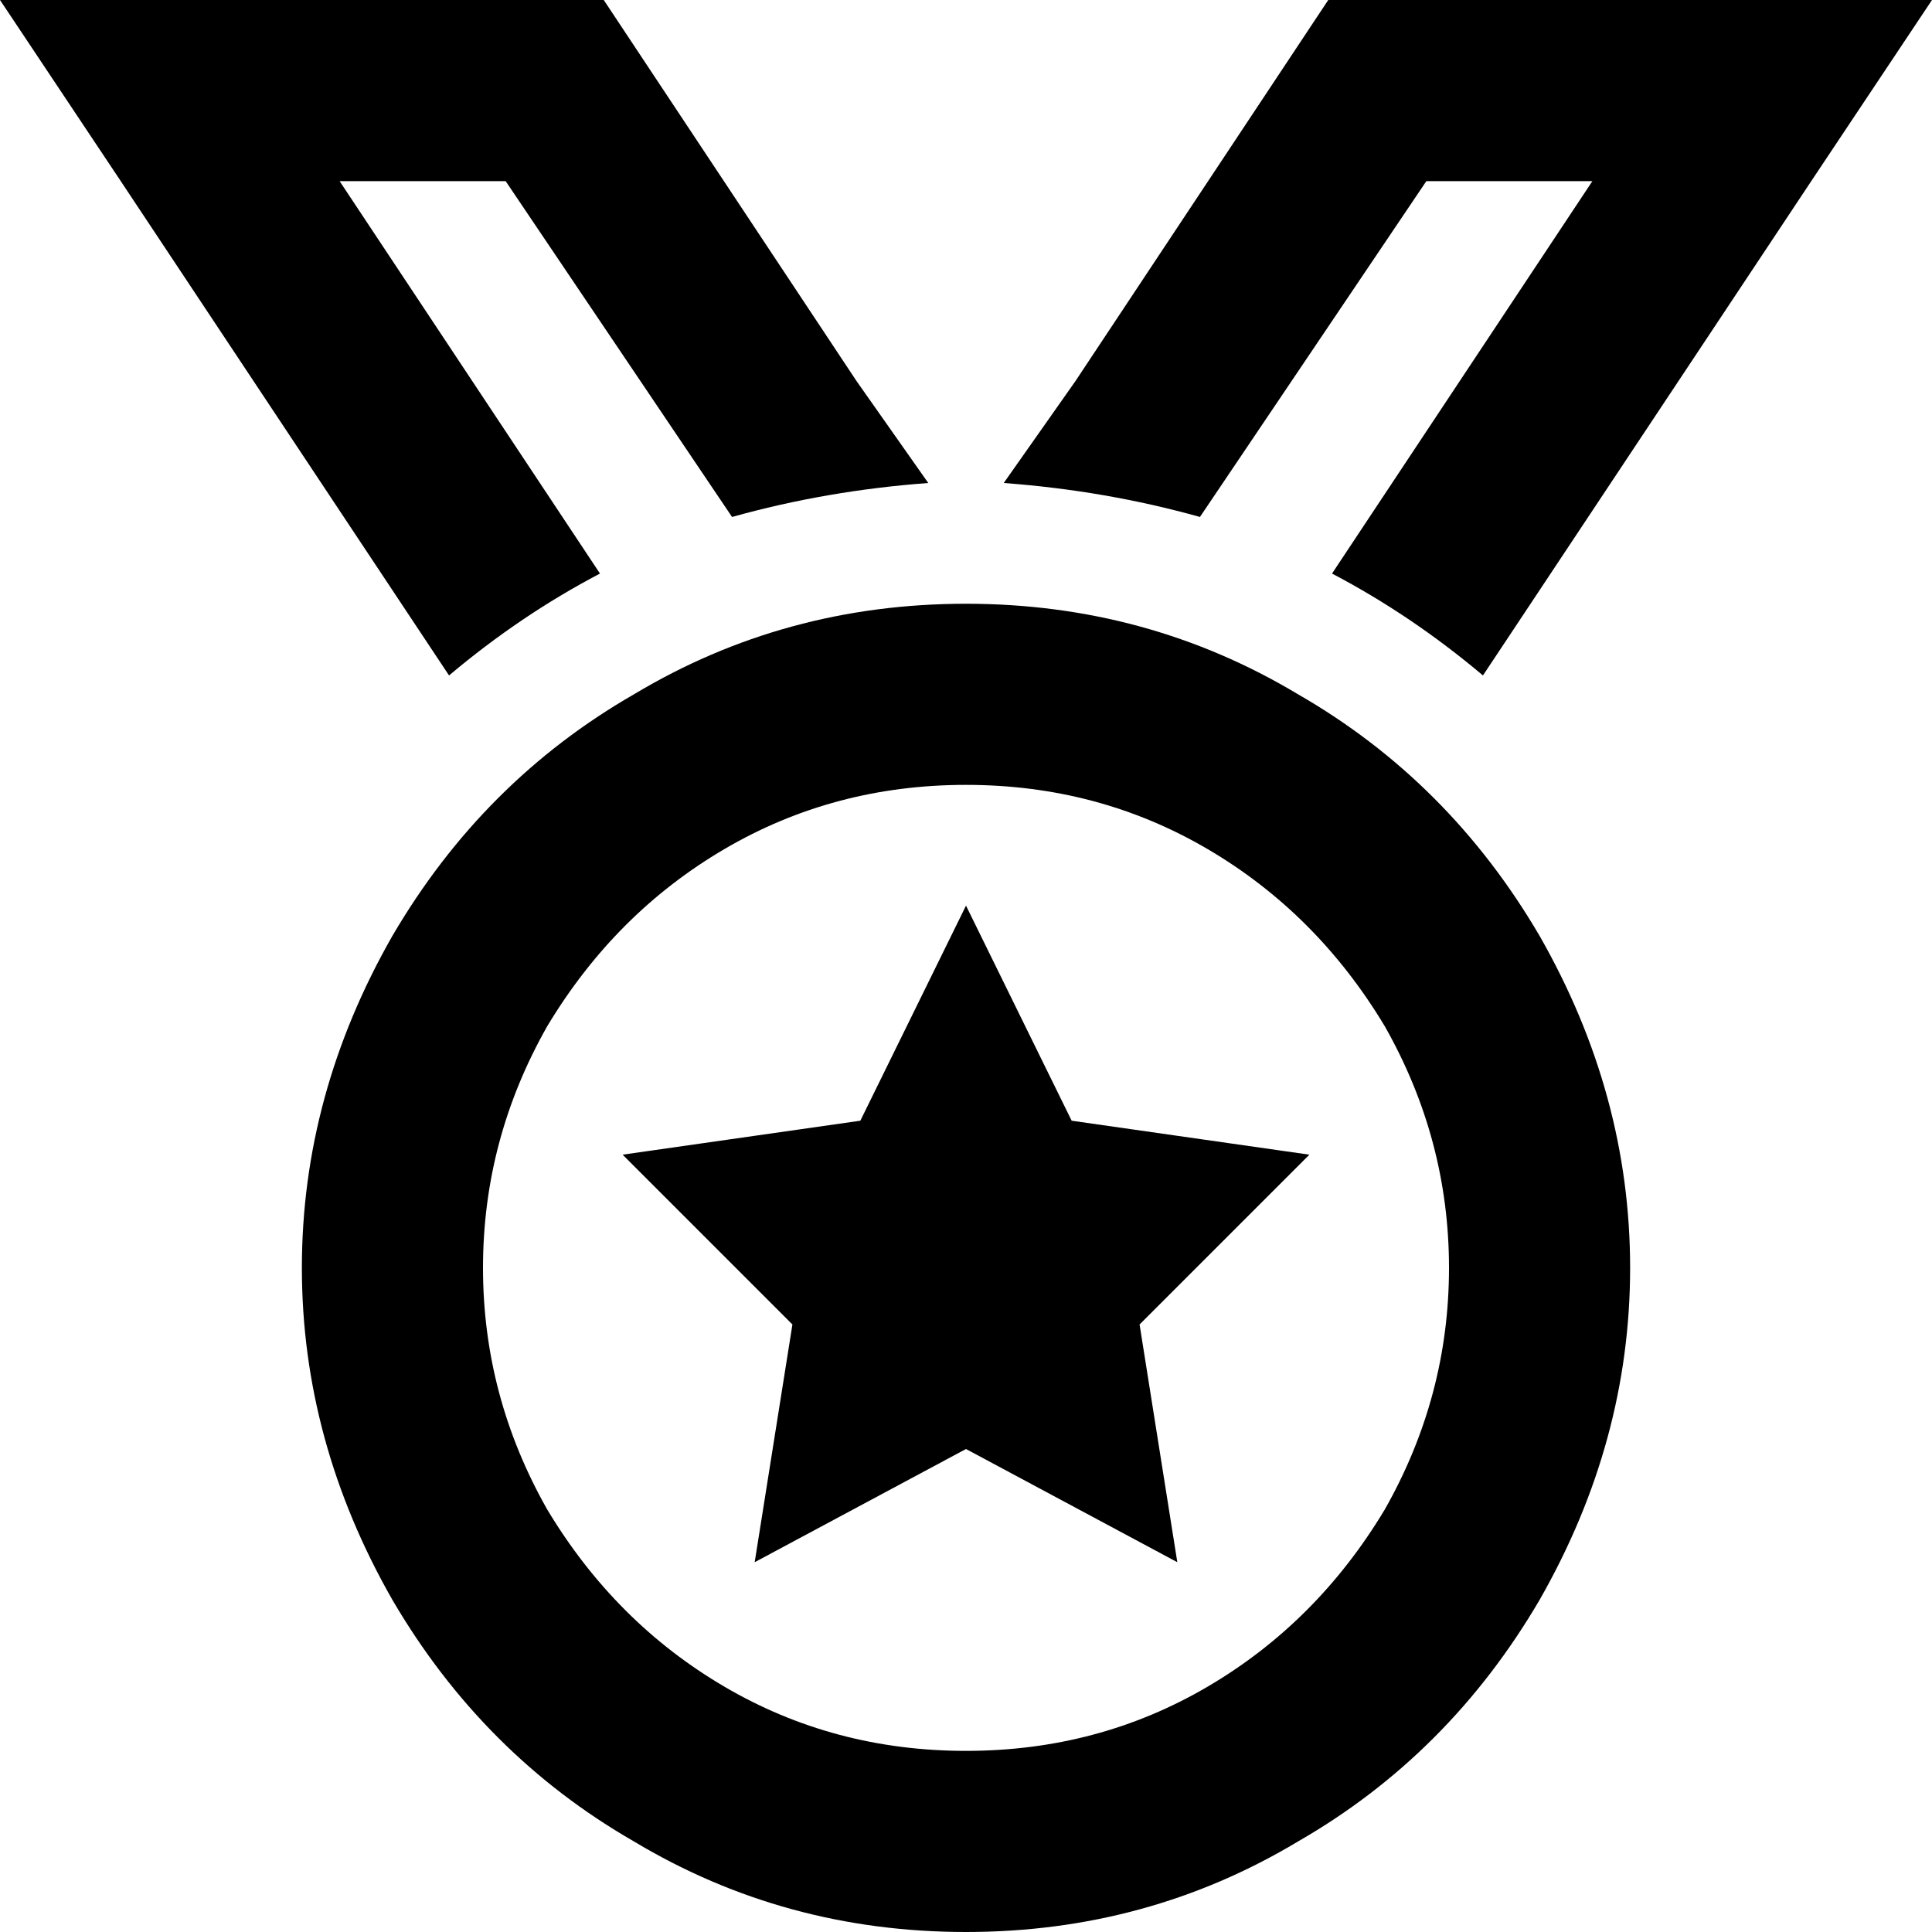 <svg xmlns="http://www.w3.org/2000/svg" viewBox="0 0 512 512">
  <path d="M 227 101 L 160 0 L 227 101 L 160 0 L 58 0 L 0 0 L 32 48 L 32 48 L 119 179 L 119 179 Q 138 163 159 152 L 90 48 L 90 48 L 134 48 L 134 48 L 194 137 L 194 137 Q 219 130 246 128 L 227 101 L 227 101 Z M 480 48 L 512 0 L 480 48 L 512 0 L 454 0 L 352 0 L 285 101 L 285 101 L 266 128 L 266 128 Q 293 130 318 137 L 378 48 L 378 48 L 422 48 L 422 48 L 353 152 L 353 152 Q 374 163 393 179 L 480 48 L 480 48 Z M 256 208 Q 291 208 320 225 L 320 225 L 320 225 Q 349 242 367 272 Q 384 302 384 336 Q 384 370 367 400 Q 349 430 320 447 Q 291 464 256 464 Q 221 464 192 447 Q 163 430 145 400 Q 128 370 128 336 Q 128 302 145 272 Q 163 242 192 225 Q 221 208 256 208 L 256 208 Z M 256 512 Q 304 512 344 488 L 344 488 L 344 488 Q 384 465 408 424 Q 432 382 432 336 Q 432 290 408 248 Q 384 207 344 184 Q 304 160 256 160 Q 208 160 168 184 Q 128 207 104 248 Q 80 290 80 336 Q 80 382 104 424 Q 128 465 168 488 Q 208 512 256 512 L 256 512 Z M 256 240 L 228 297 L 256 240 L 228 297 L 165 306 L 165 306 L 210 351 L 210 351 L 200 414 L 200 414 L 256 384 L 256 384 L 312 414 L 312 414 L 302 351 L 302 351 L 347 306 L 347 306 L 284 297 L 284 297 L 256 240 L 256 240 Z" />
</svg>